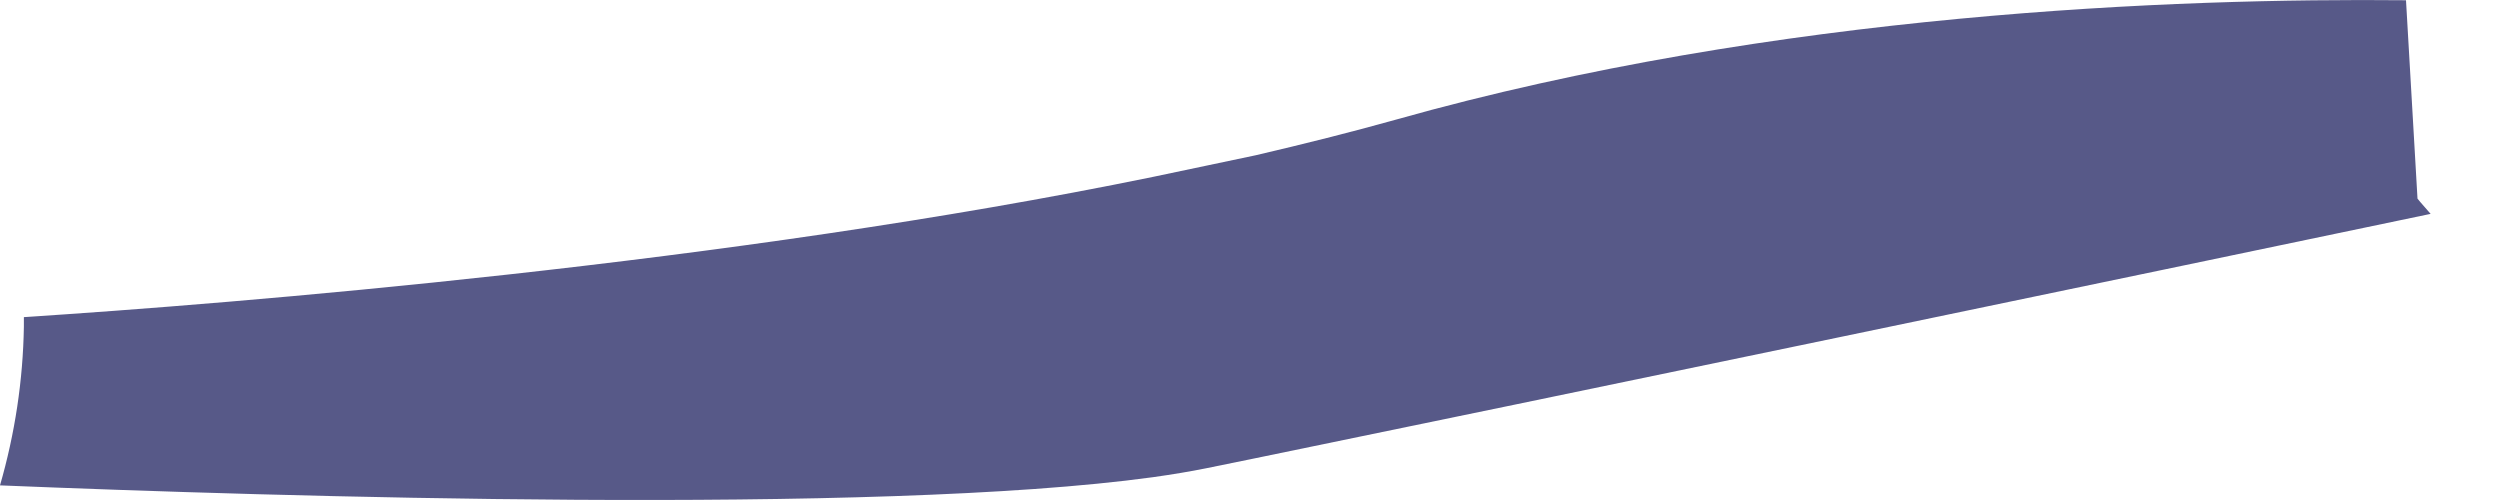 <svg width="20" height="4" viewBox="0 0 20 4" fill="none" xmlns="http://www.w3.org/2000/svg">
<path d="M19.445 1.711C17.185 2.184 12.242 3.214 10.037 3.667L9.65 3.746C9.521 3.772 9.377 3.796 9.22 3.818C7.005 4.122 2.2 3.973 0 3.883C0.119 3.471 0.184 3.044 0.191 2.614C0.191 2.614 0.191 2.587 0.191 2.537C1.864 2.428 5.831 2.112 9.229 1.414C9.506 1.357 9.779 1.297 10.046 1.242C10.431 1.152 10.806 1.058 11.164 0.958C14.212 0.098 17.43 -0.016 19.248 0.002L19.34 1.589C19.34 1.589 19.368 1.625 19.445 1.711Z" fill="#575988"/>
</svg>
